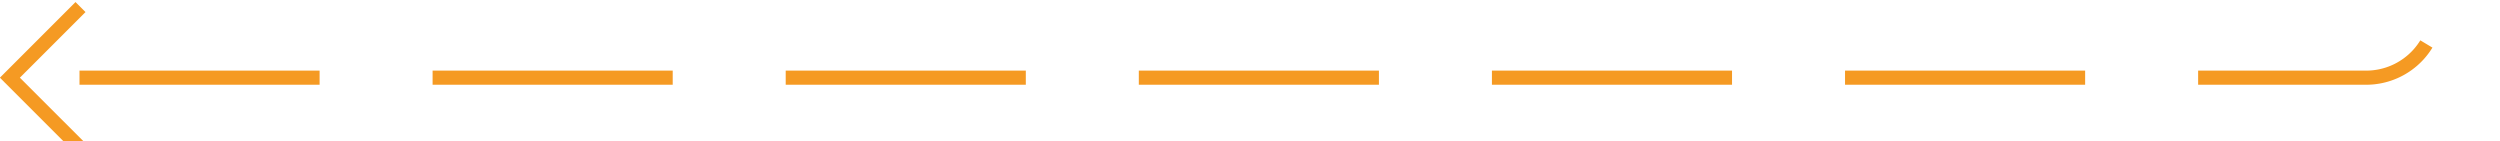 ﻿<?xml version="1.0" encoding="utf-8"?>
<svg version="1.1" xmlns:xlink="http://www.w3.org/1999/xlink" width="177px" height="10px" preserveAspectRatio="xMinYMid meet" viewBox="635 986  177 8" xmlns="http://www.w3.org/2000/svg">
  <path d="M 1132 642.5  L 877 642.5  A 3 3 0 0 0 874 639.5 A 3 3 0 0 0 871 642.5 L 812 642.5  A 5 5 0 0 0 807.5 647 L 807.5 704  A 3 3 0 0 1 810.5 707 A 3 3 0 0 1 807.5 710 L 807.5 985  A 5 5 0 0 1 802.5 990.5 L 636 990.5  " stroke-width="1" stroke-dasharray="17,8" stroke="#f59a23" fill="none" />
  <path d="M 641.054 995.146  L 636.407 990.5  L 641.054 985.854  L 640.346 985.146  L 635.346 990.146  L 634.993 990.5  L 635.346 990.854  L 640.346 995.854  L 641.054 995.146  Z " fill-rule="nonzero" fill="#f59a23" stroke="none" />
</svg>